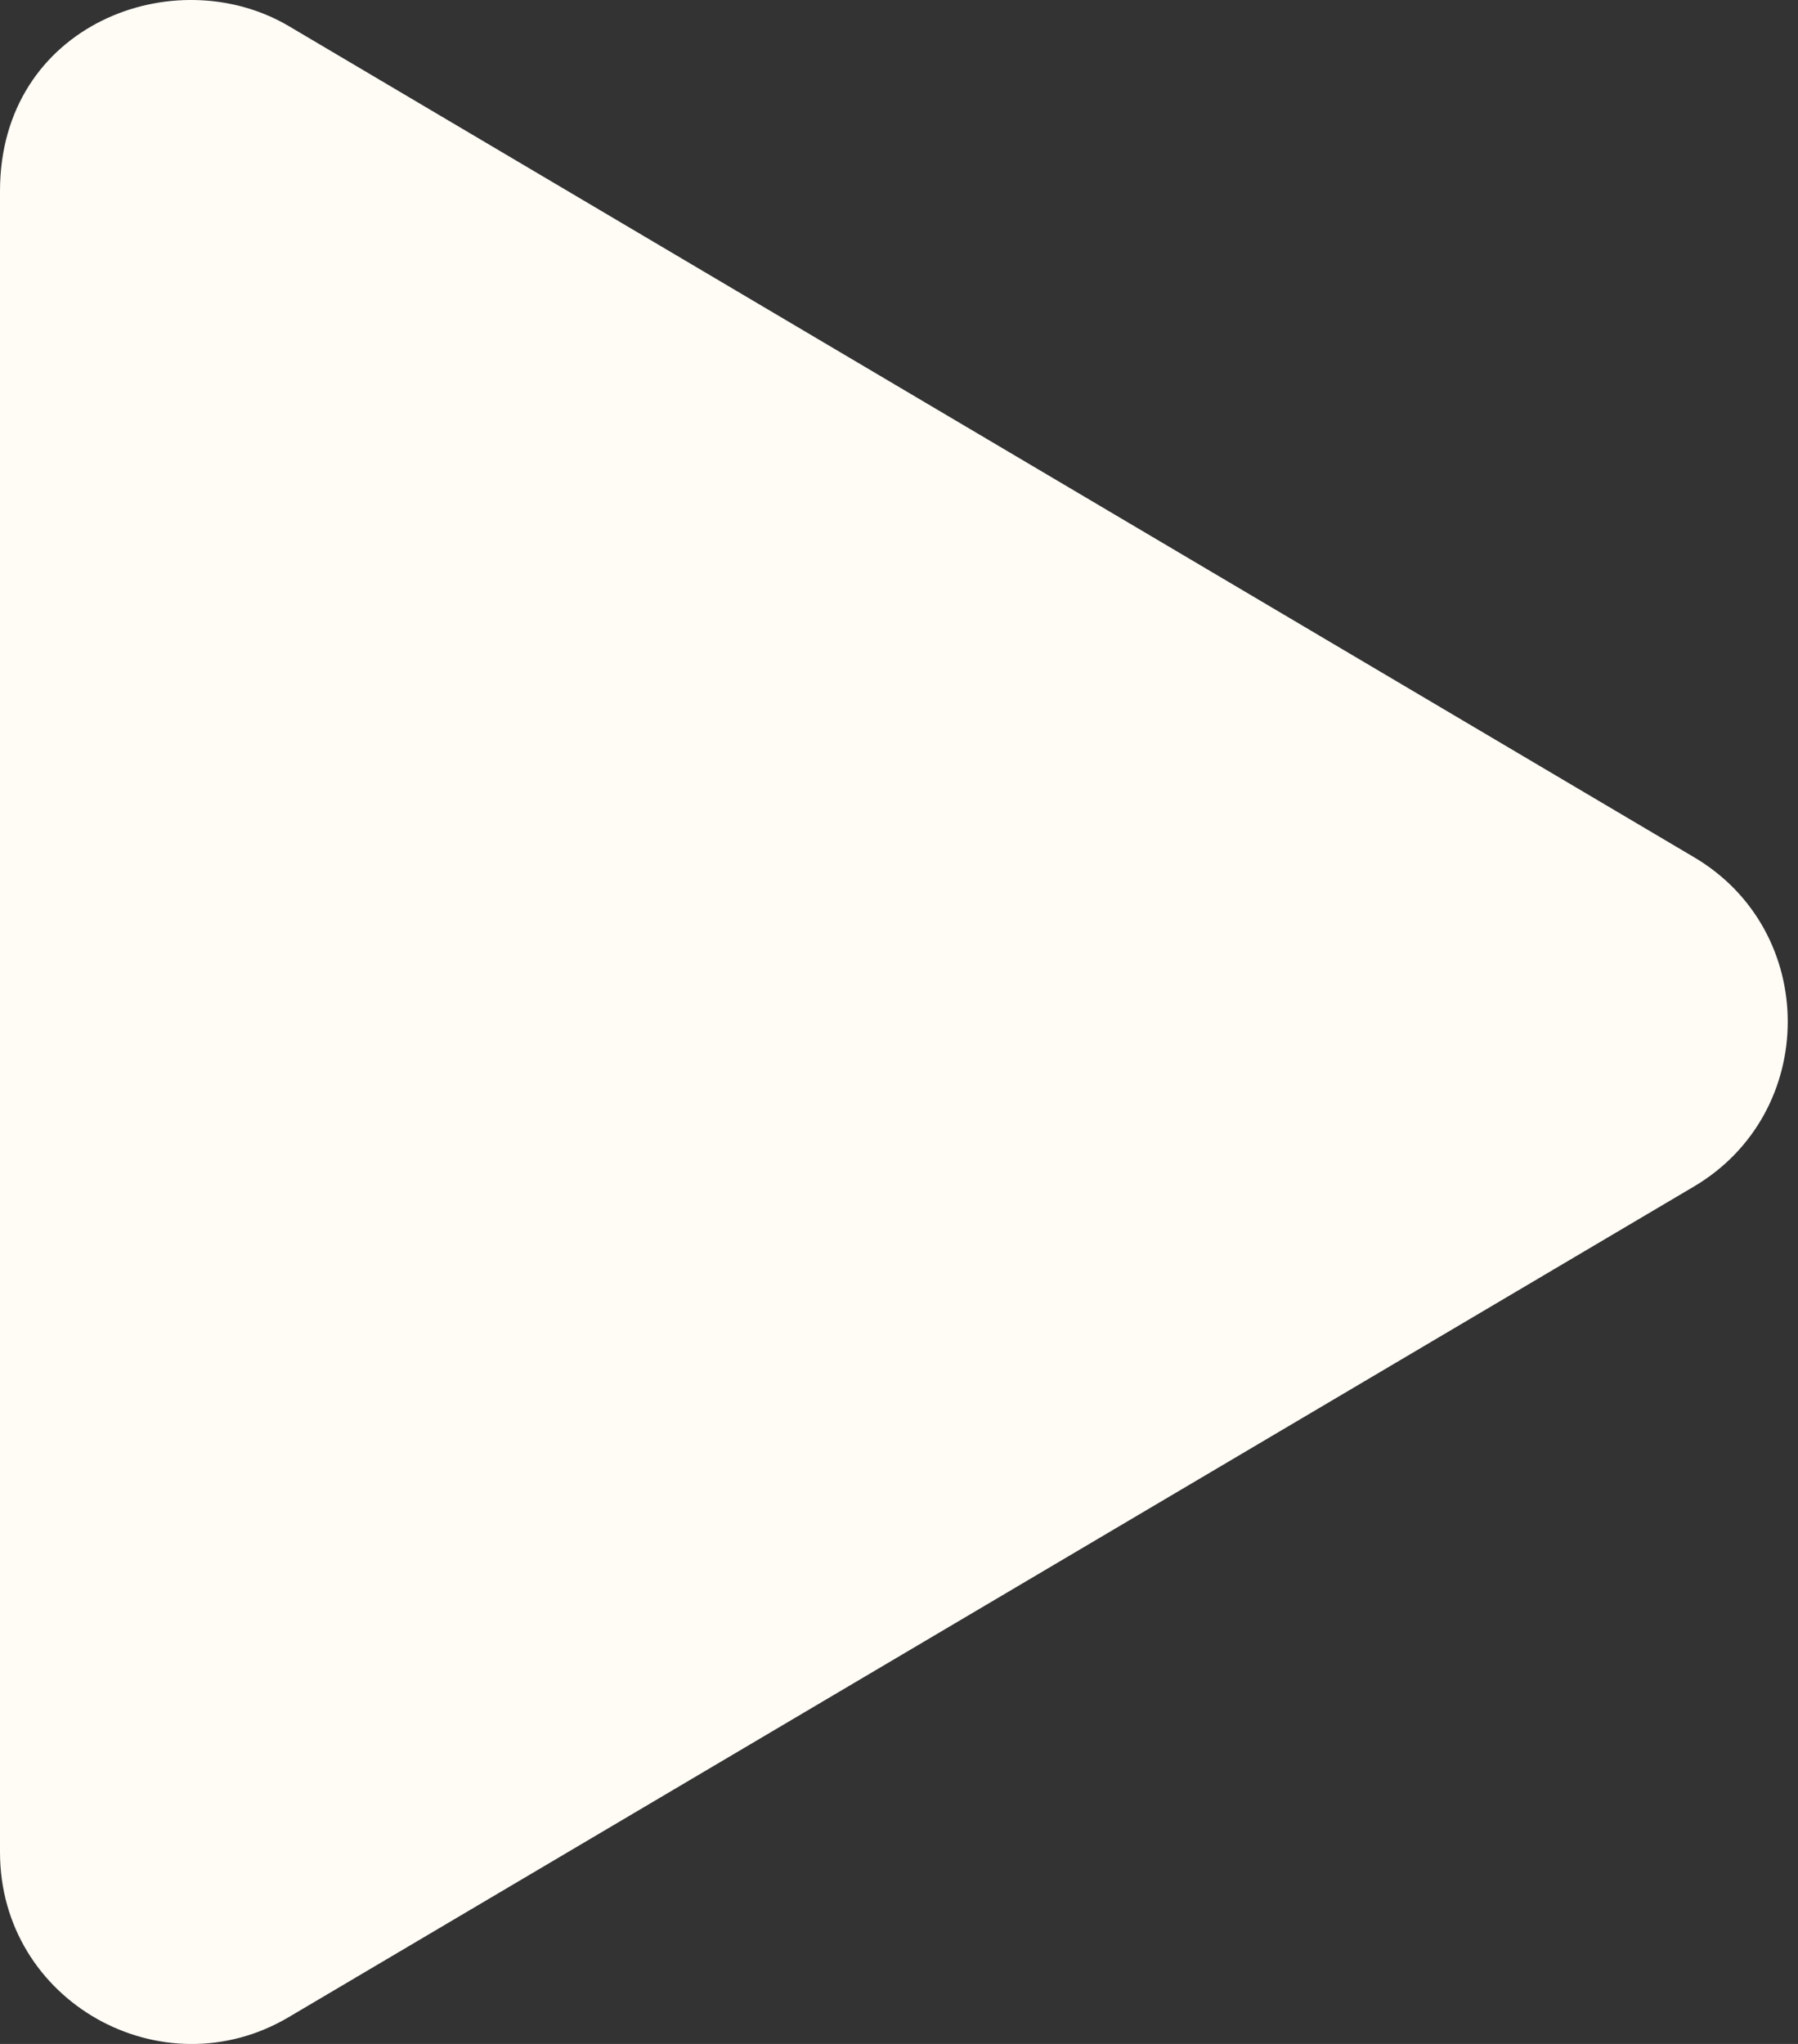<svg width="22" height="25" fill="none" xmlns="http://www.w3.org/2000/svg"><rect width="100%" height="100%" fill="#333333" stroke="none"/><path d="M20.723 10.482L3.535.32C2.14-.504 0 .296 0 2.337v20.318c0 1.83 1.987 2.934 3.535 2.016l17.188-10.156c1.533-.903 1.538-3.13 0-4.033z" fill="#FFFBF5"/></svg>